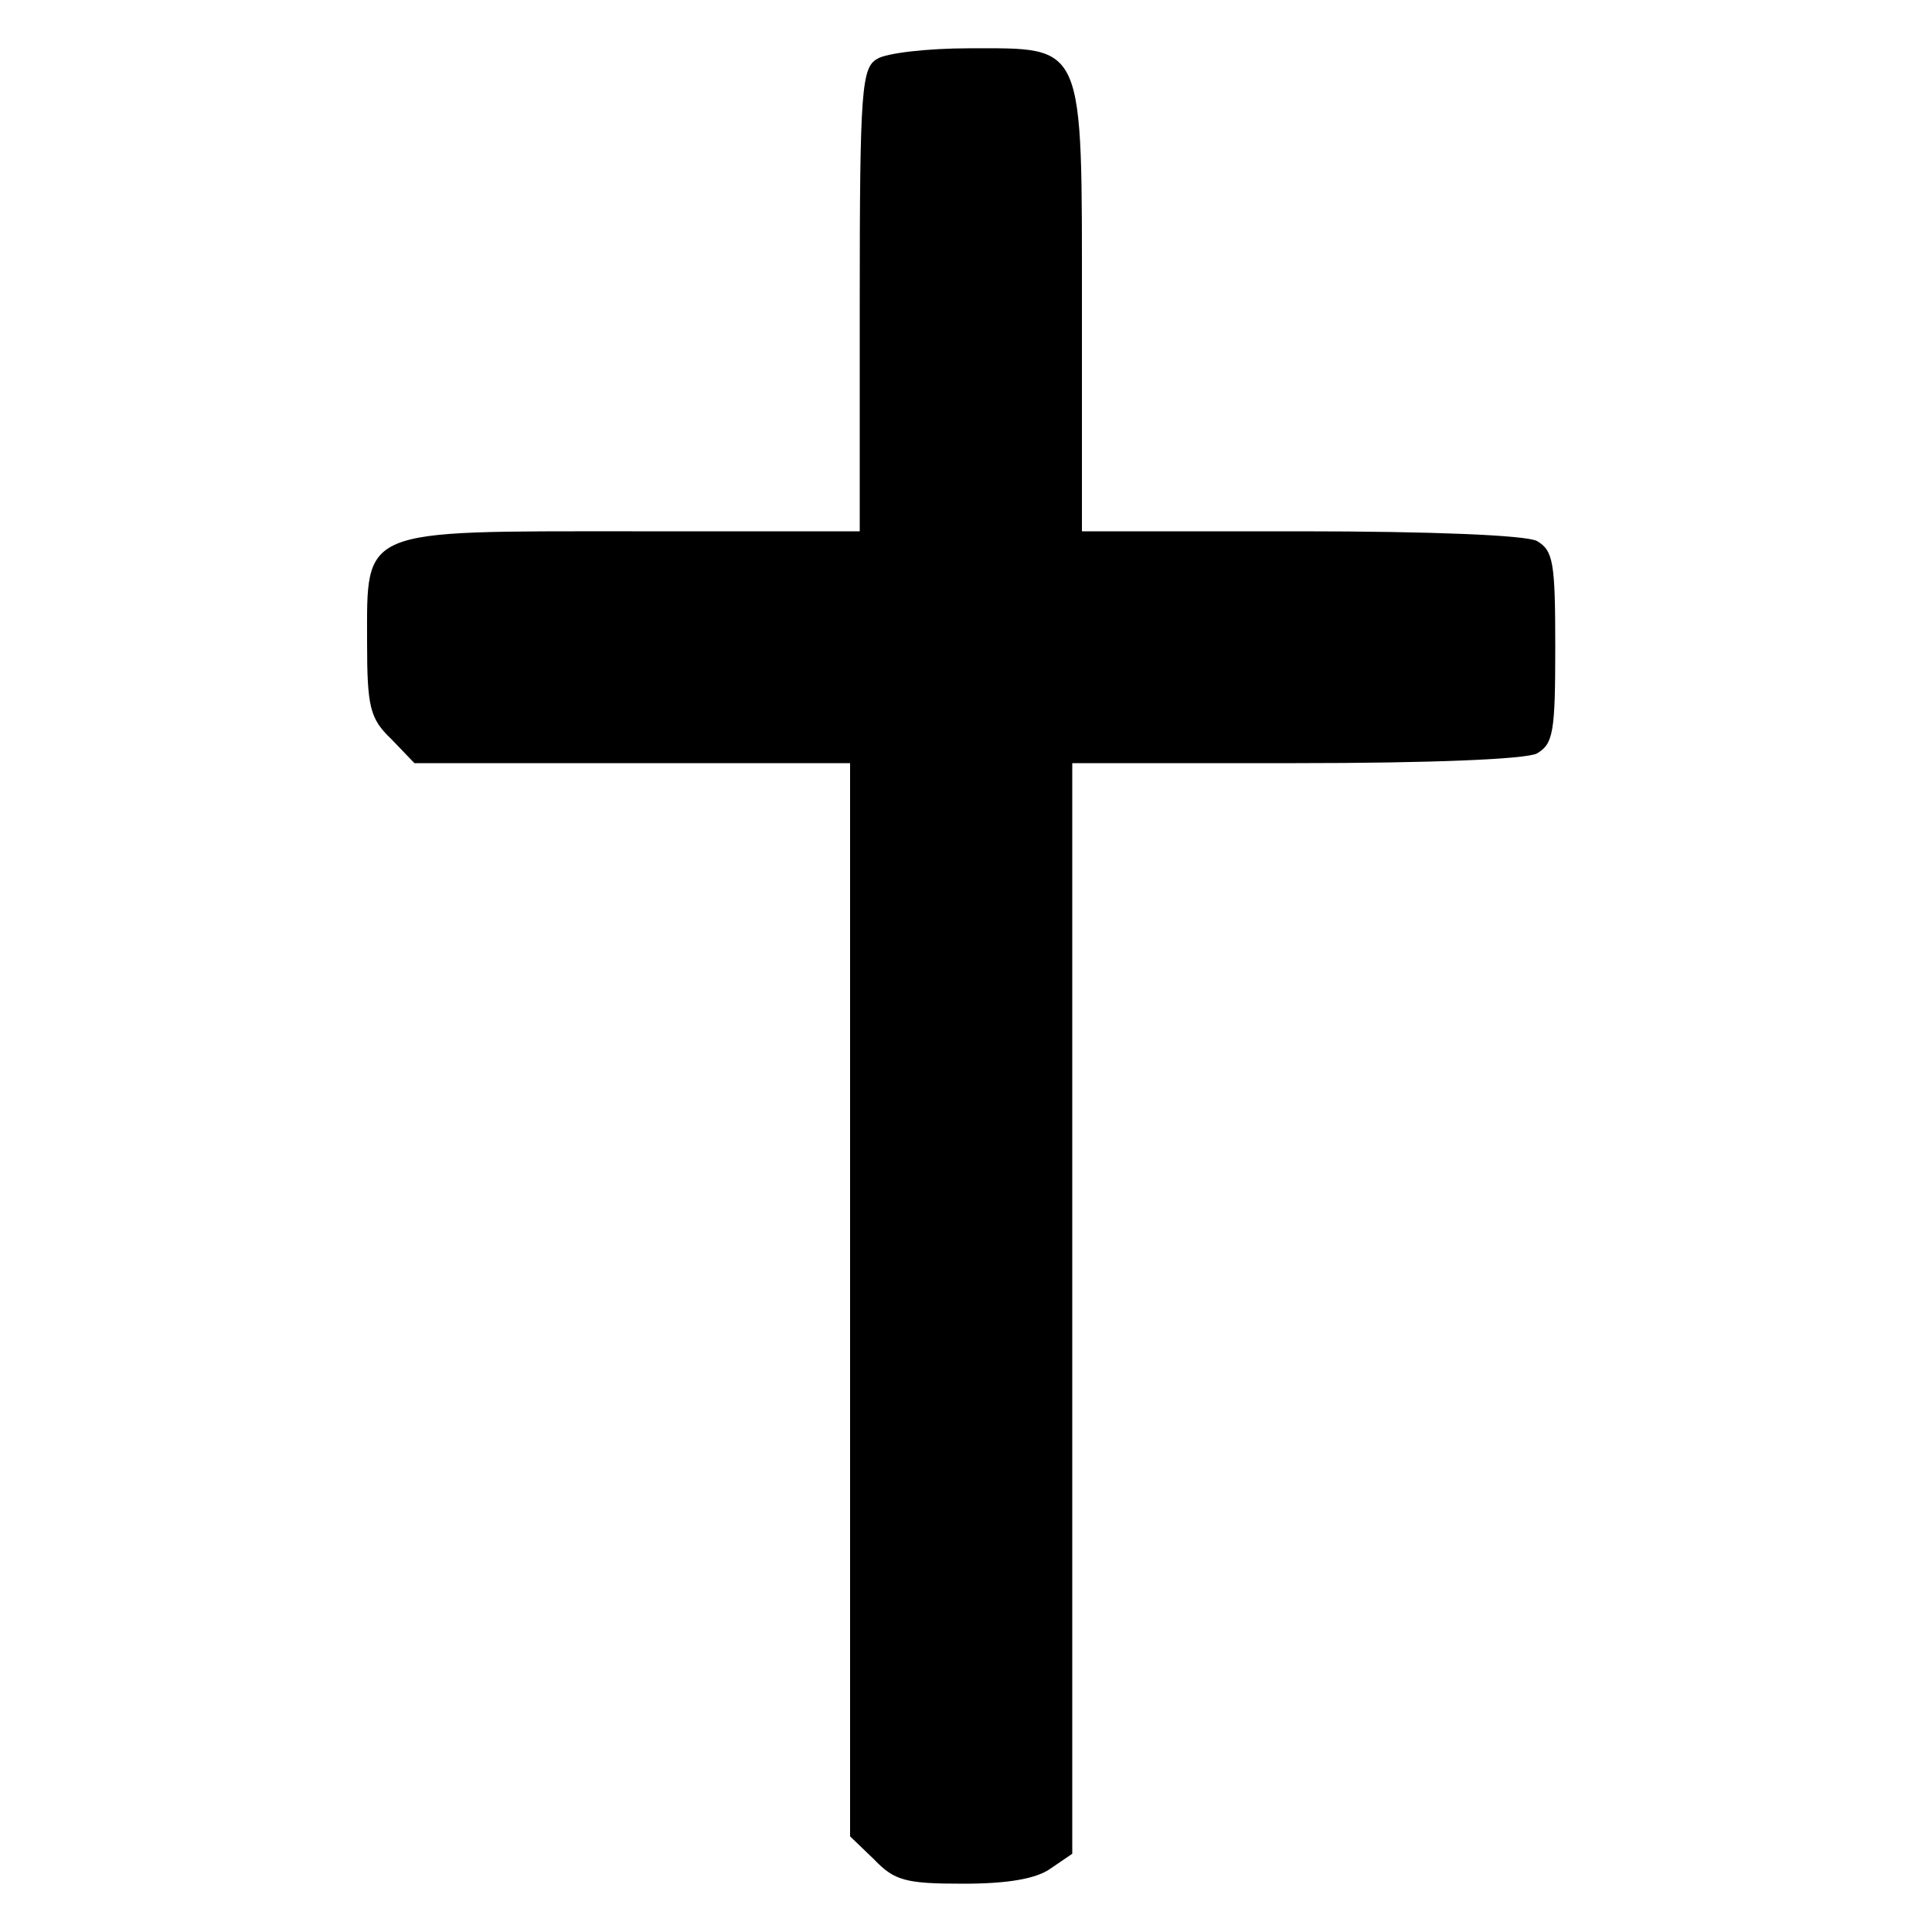 <?xml version="1.0" standalone="no"?>
<!DOCTYPE svg PUBLIC "-//W3C//DTD SVG 20010904//EN"
 "http://www.w3.org/TR/2001/REC-SVG-20010904/DTD/svg10.dtd">
<svg version="1.0" xmlns="http://www.w3.org/2000/svg"
 width="200pt" height="200pt" viewBox="0 0 200 200"
 preserveAspectRatio="xMidYMid meet">

<g transform="translate(0,200) scale(0.1,-0.1)"
fill="#000000" stroke="none">
<path d="M908 1939 c-16 -9 -18 -32 -18 -249 l0 -240 -235 0 c-284 0 -275 4
-275 -115 0 -67 3 -79 25 -100 l24 -25 226 0 225 0 0 -555 0 -556 25 -24 c21
-22 33 -25 92 -25 46 0 76 5 91 16 l22 15 0 565 0 564 231 0 c140 0 238 4 250
10 17 10 19 22 19 110 0 88 -2 100 -19 110 -12 6 -109 10 -245 10 l-226 0 0
230 c0 279 4 270 -117 270 -43 0 -86 -5 -95 -11z"/>
</g>
</svg>
